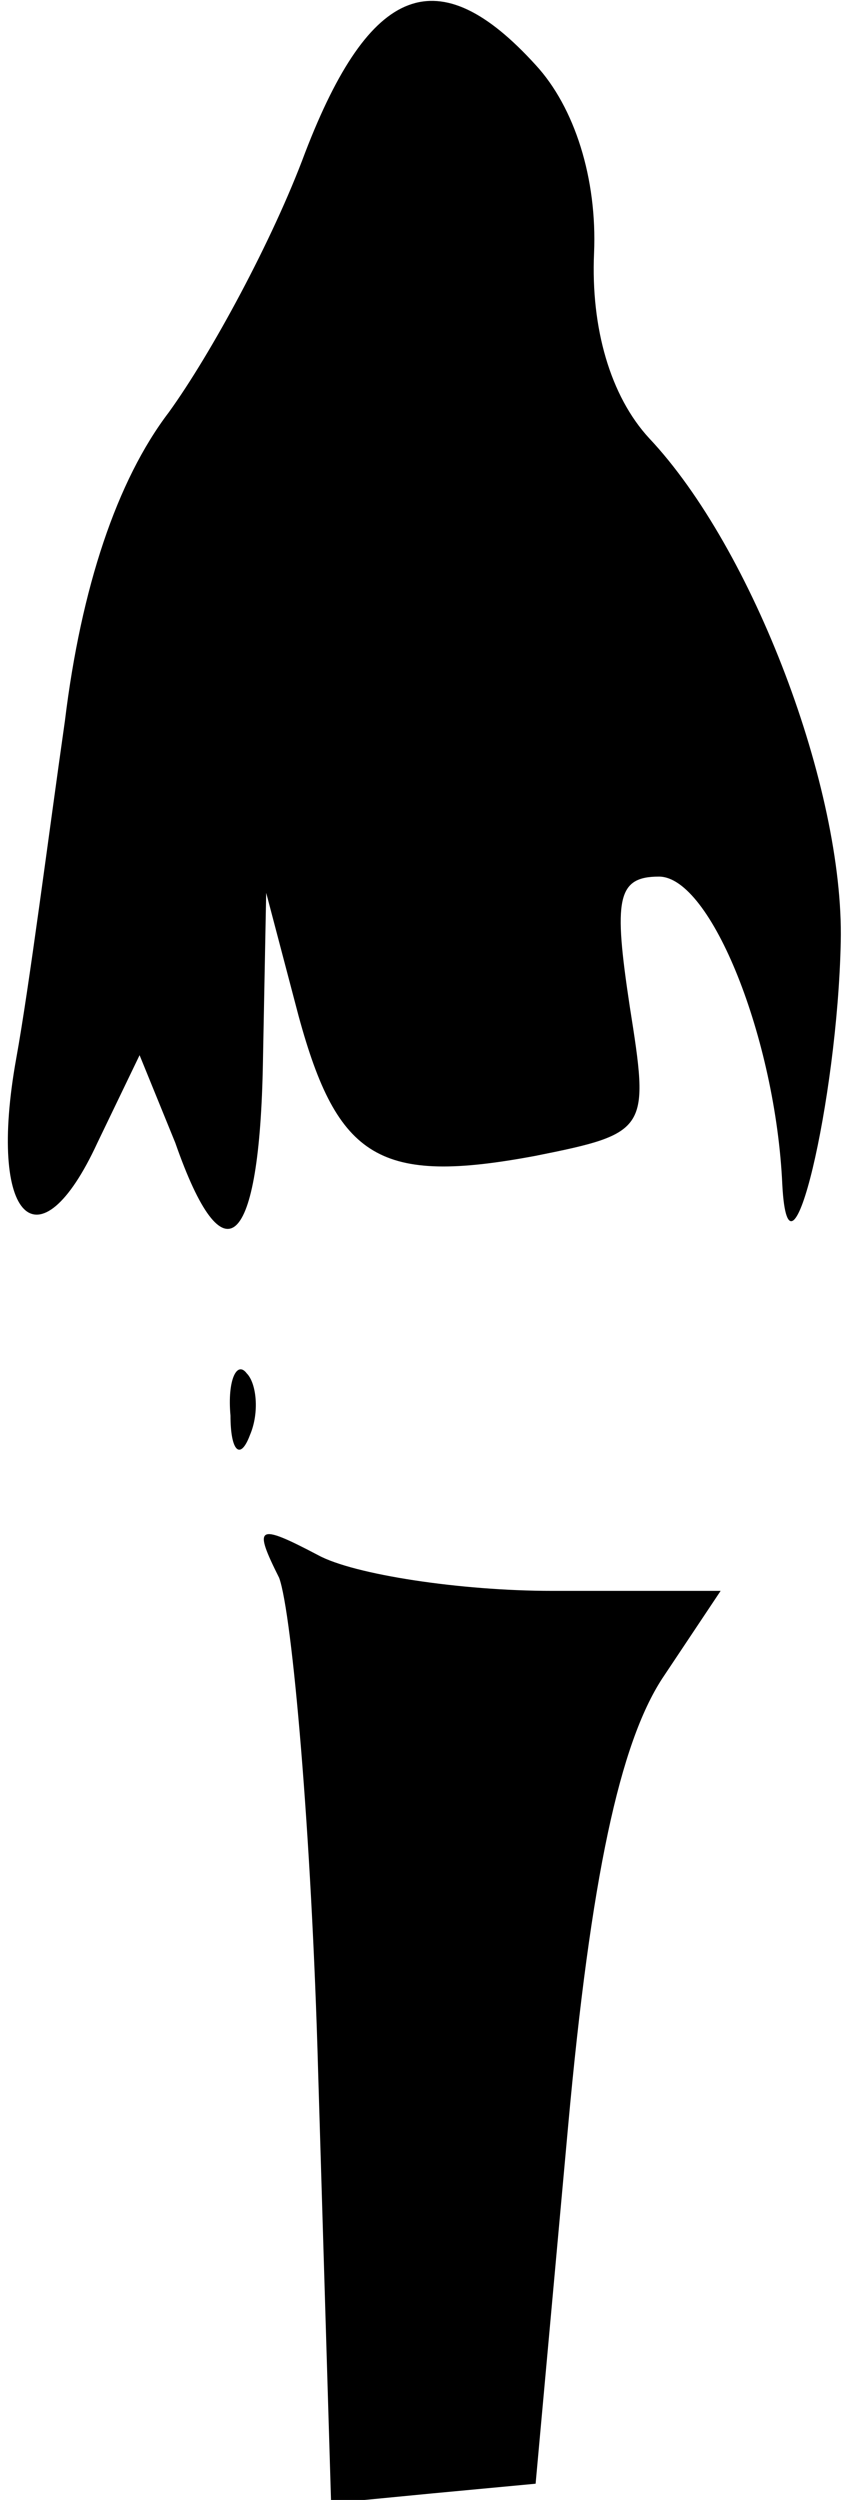 <?xml version="1.0" standalone="no"?>
<!DOCTYPE svg PUBLIC "-//W3C//DTD SVG 20010904//EN"
 "http://www.w3.org/TR/2001/REC-SVG-20010904/DTD/svg10.dtd">
<svg version="1.0" xmlns="http://www.w3.org/2000/svg"
 width="26pt" height="77pt" viewBox="0 0 26 77"
 preserveAspectRatio="xMidYMid meet">
<g transform="translate(0,77) scale(0.1,-0.1)"
fill="#000000" stroke="none">
<path fill="#000000" stroke="none" d="M94 723 c-10 -27 -29 -62 -42 -80 -16
-21 -27 -54 -32 -95 -5 -35 -11 -82 -15 -104 -9 -50 7 -65 25 -26 l13 27 11
-27 c15 -43 26 -33 27 25 l1 52 10 -38 c12 -44 25 -52 73 -43 35 7 35 8 29 46
-5 33 -4 40 9 40 16 0 36 -50 38 -95 2 -37 17 26 18 75 1 47 -27 121 -59 155
-12 13 -18 34 -17 57 1 23 -6 45 -18 58 -30 33 -51 25 -71 -27z"/>
<path fill="#000000" stroke="none" d="M71 334 c0 -11 3 -14 6 -6 3 7 2 16 -1
19 -3 4 -6 -2 -5 -13z"/>
<path fill="#000000" stroke="none" d="M86 284 c4 -11 10 -79 12 -152 l4 -133
31 3 32 3 10 110 c7 77 16 118 29 138 l18 27 -52 0 c-28 0 -61 5 -72 11 -19
10 -20 9 -12 -7z"/>
</g>
</svg>
